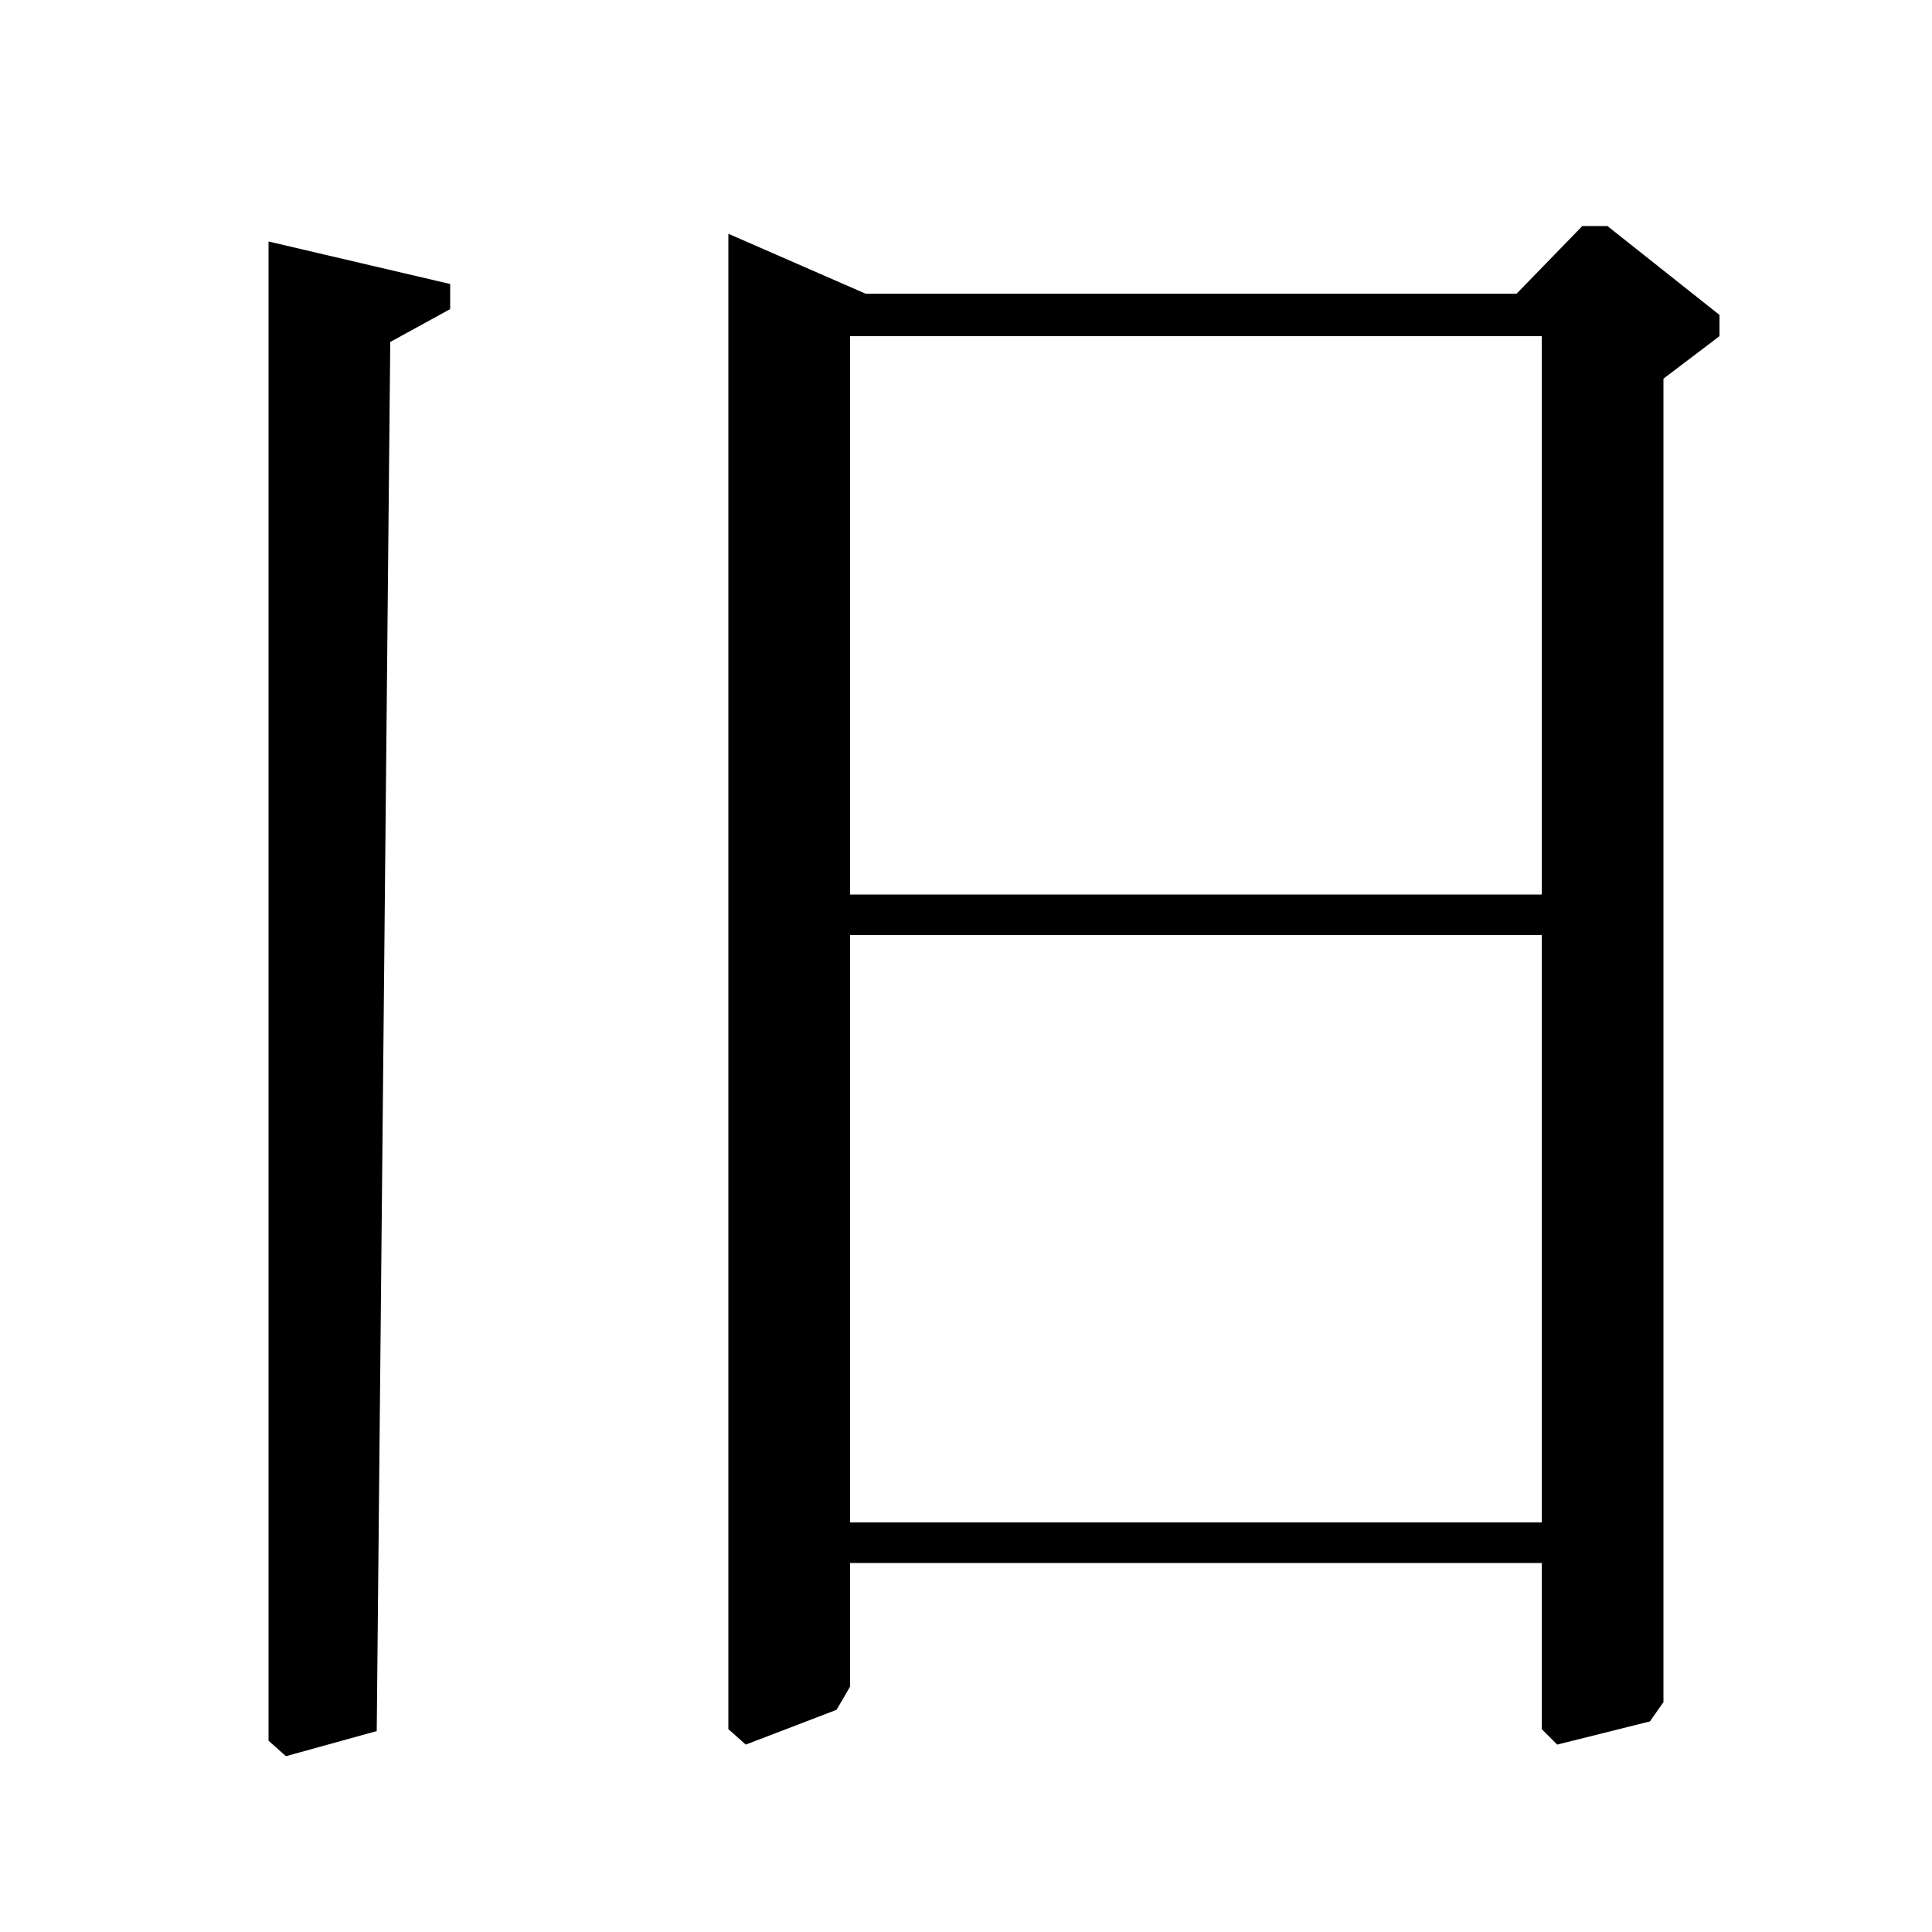<?xml version="1.0" standalone="no"?>
<!DOCTYPE svg PUBLIC "-//W3C//DTD SVG 1.1//EN" "http://www.w3.org/Graphics/SVG/1.1/DTD/svg11.dtd" >
<svg xmlns="http://www.w3.org/2000/svg" xmlns:xlink="http://www.w3.org/1999/xlink" version="1.1" viewBox="0 -140 1000 1000">
  <g transform="matrix(1 0 0 -1 0 860)">
   <path fill="currentColor"
d="M202 823l-7 -719l-47 -13l-9 8v776l94 -22v-13zM448 848h337l34 35h13l58 -46v-11l-29 -22v-685l-7 -10l-48 -12l-8 8v86h-358v-64l-7 -12l-47 -18l-9 8v774zM798 516h-358v-304h358v304zM798 826h-358v-289h358v289z" />
  </g>

</svg>
